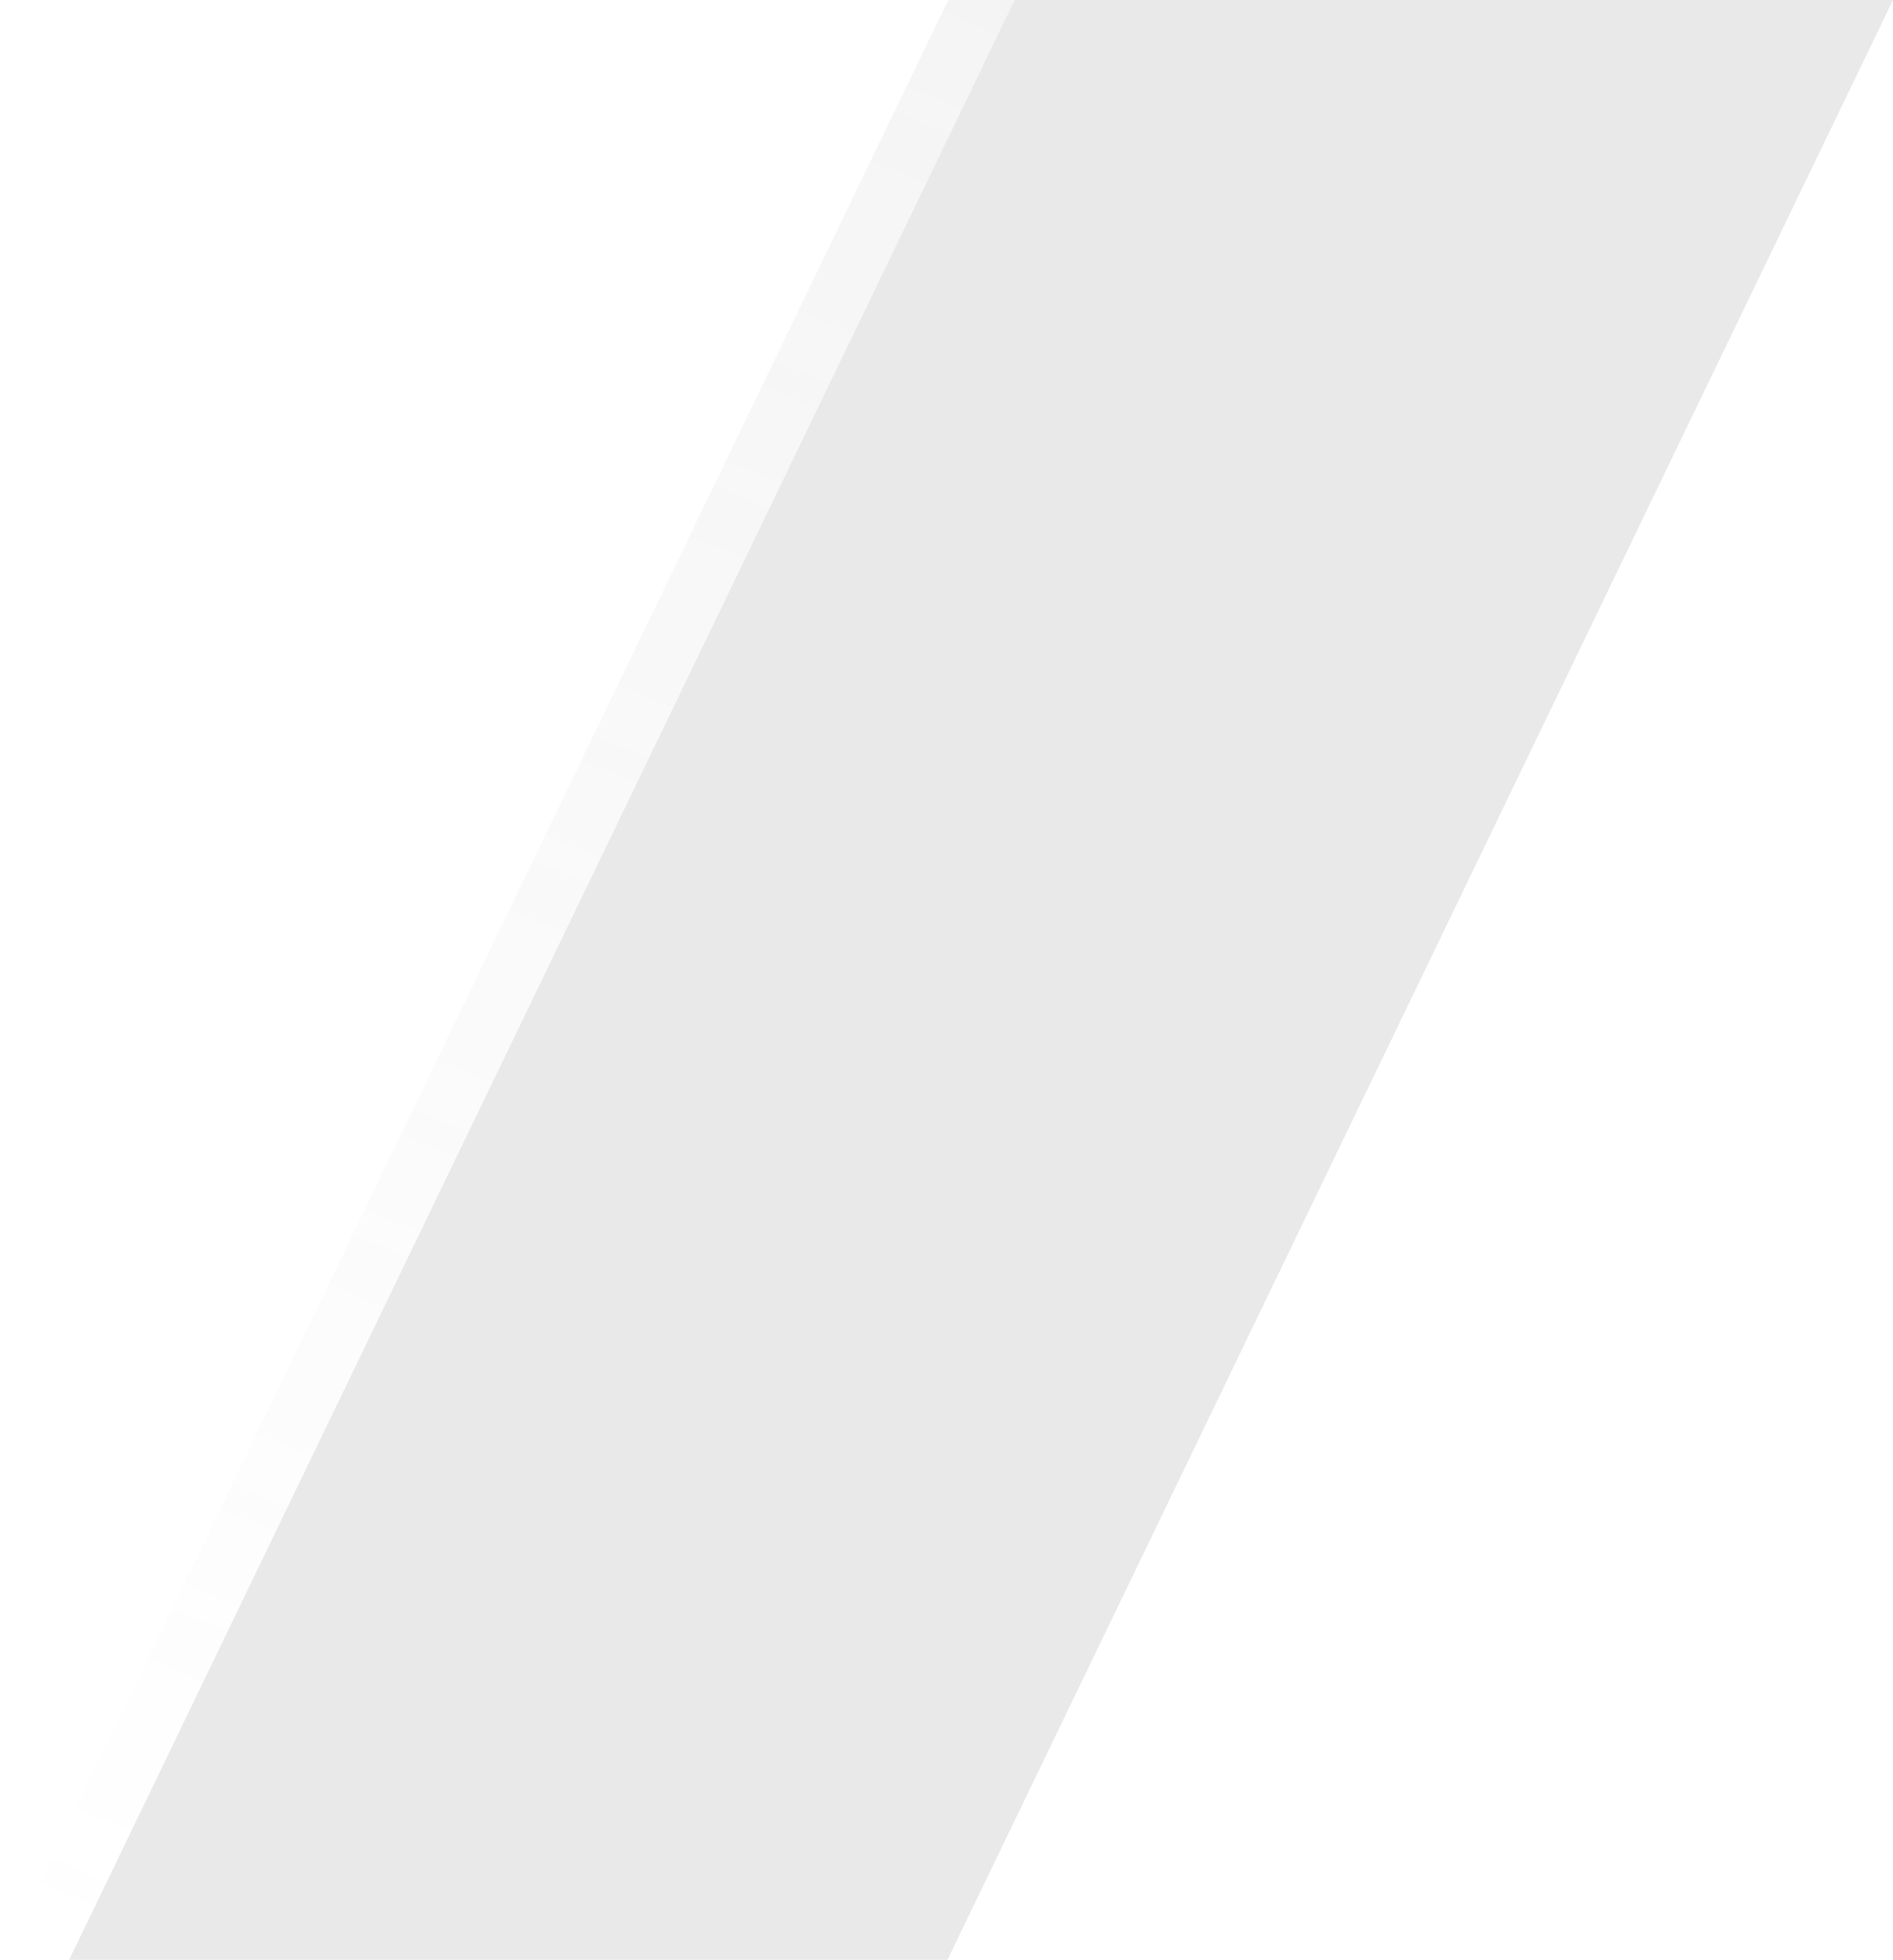 <svg width="684" height="708" viewBox="0 0 684 708" fill="none" xmlns="http://www.w3.org/2000/svg">
<path d="M318.365 708L0.998 708L342.631 9.4325e-05L660 0L318.365 708Z" fill="url(#paint0_linear)" fill-opacity="0.1"/>
<path d="M342.365 708L24.998 708L366.631 9.4325e-05L684 0L342.365 708Z" fill="#e9e9e9"/>
<defs>
<linearGradient id="paint0_linear" x1="42.5" y1="708" x2="330.499" y2="9.86429e-05" gradientUnits="userSpaceOnUse">
<stop stop-color="#999" stop-opacity="0"/>
<stop offset="1" stop-color="#999"/>
</linearGradient>
</defs>
</svg>
